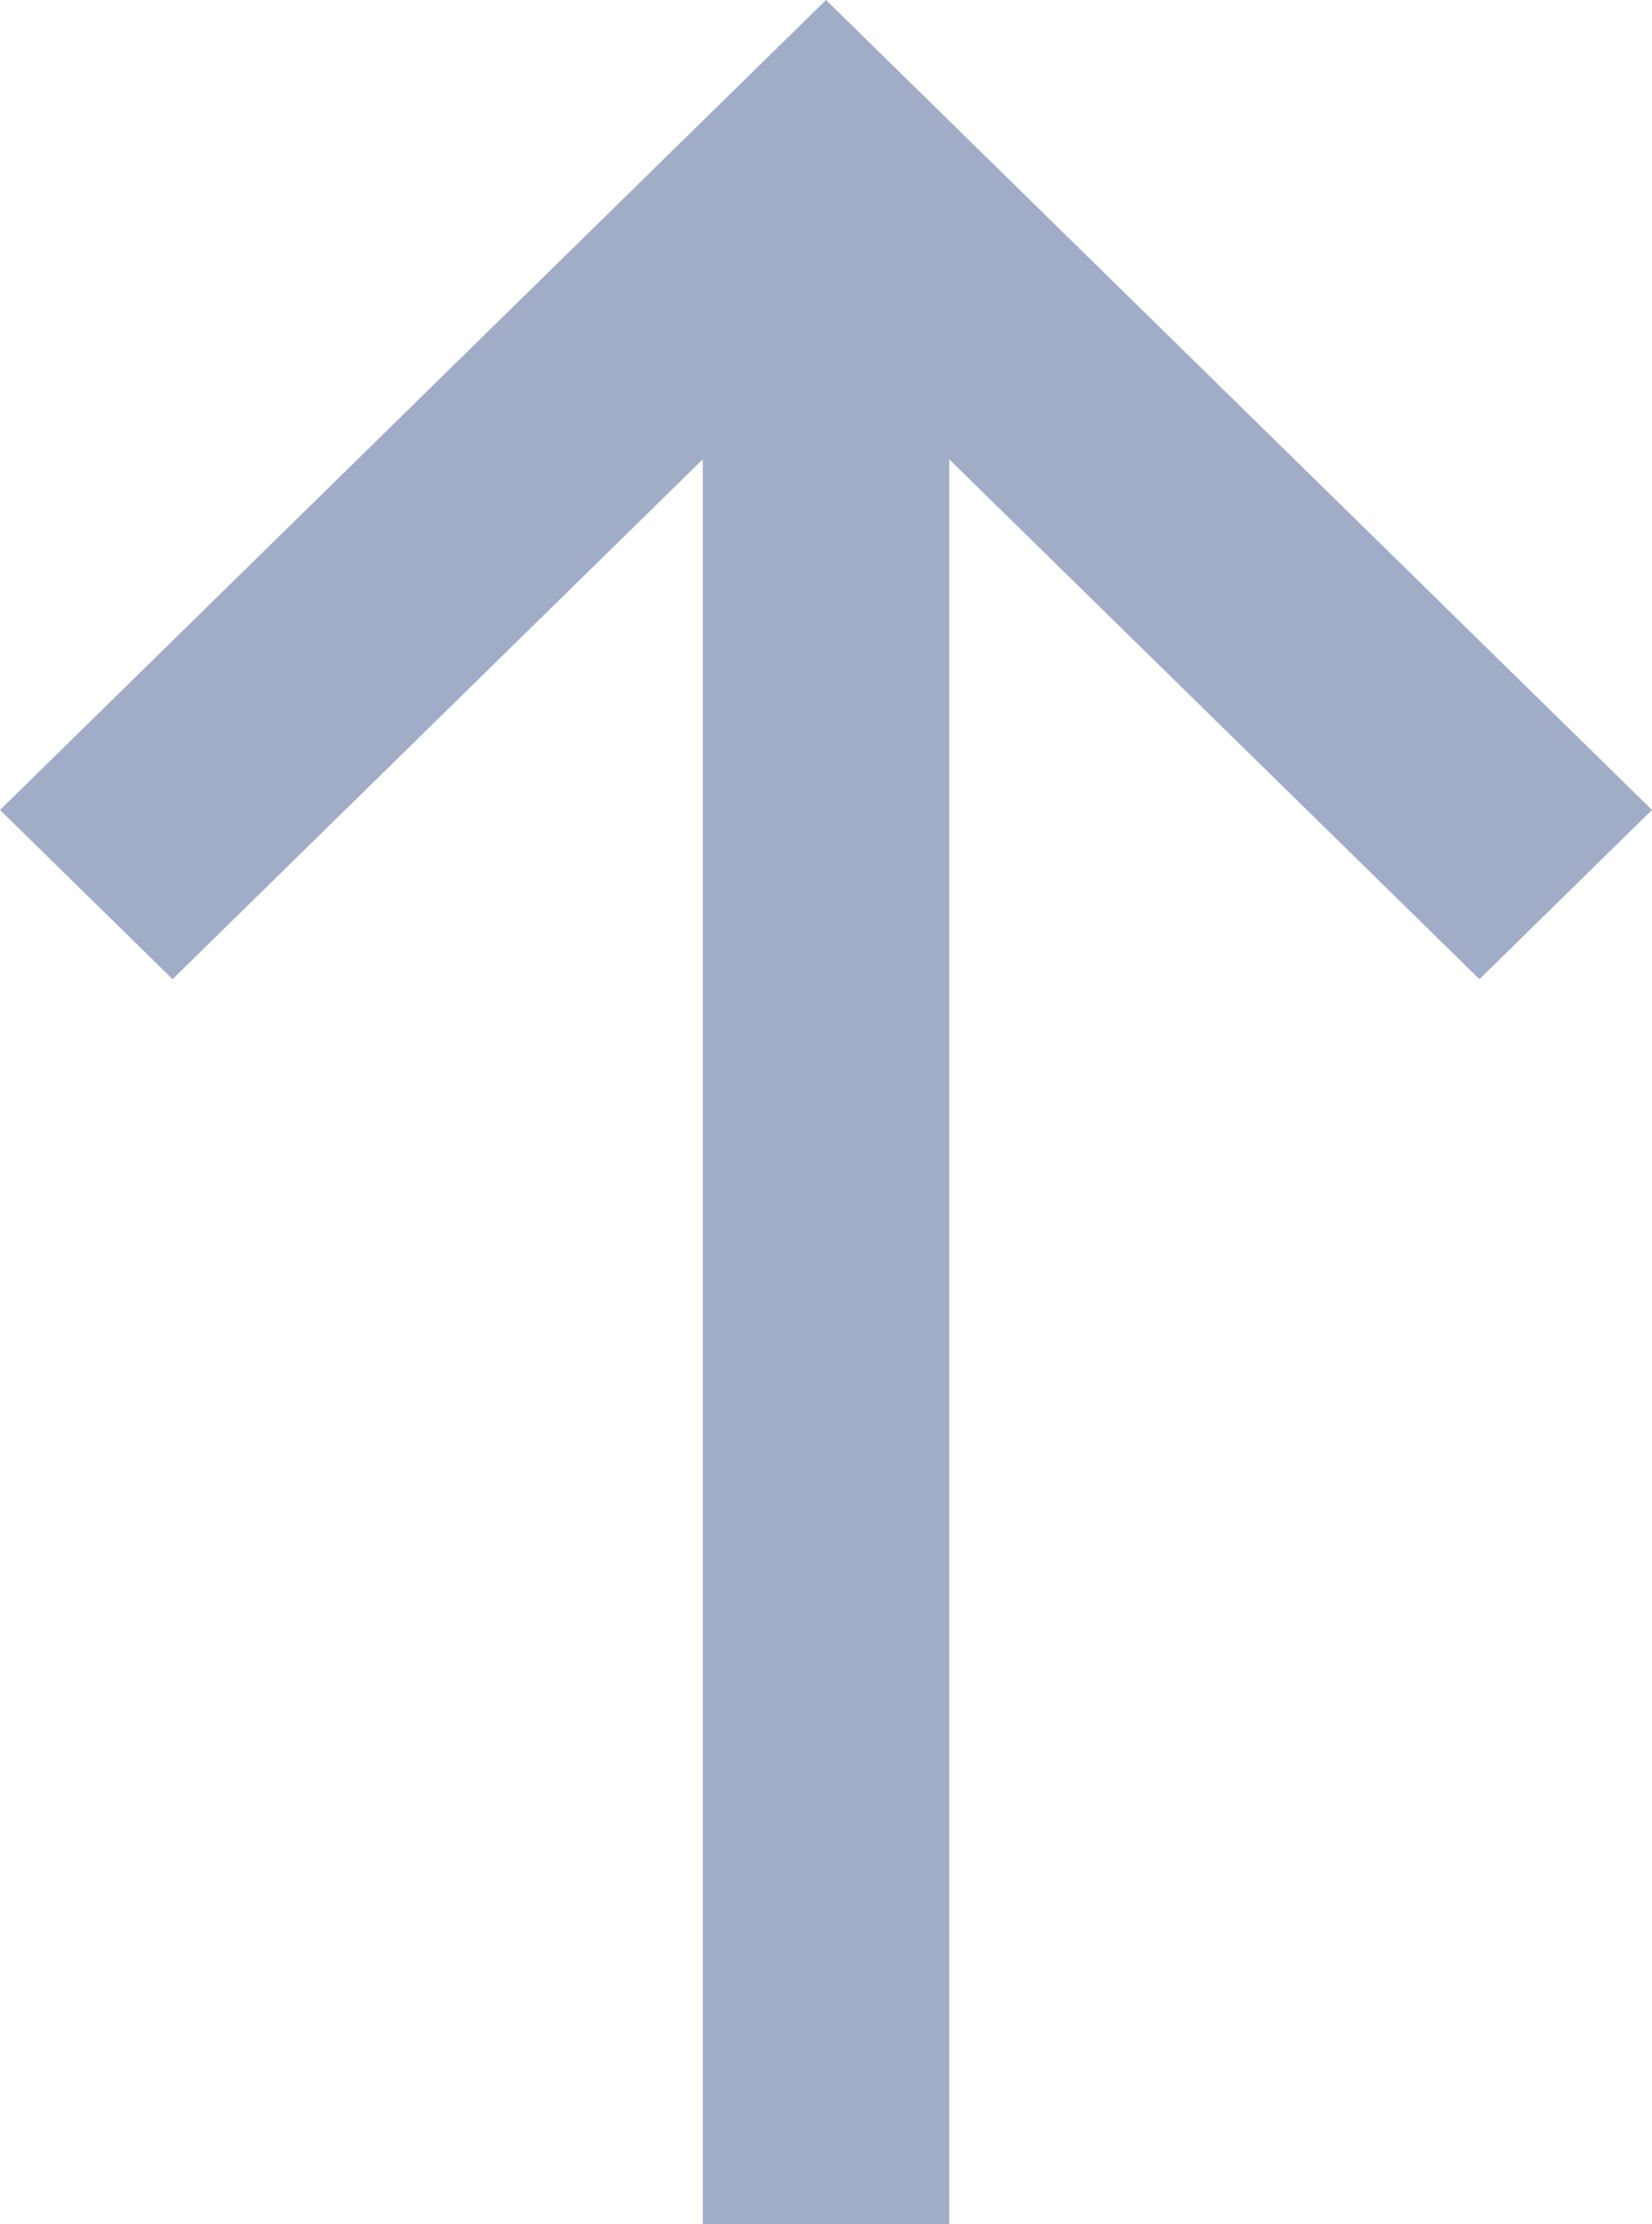 <svg width="26" height="35" viewBox="0 0 26 35" fill="none" xmlns="http://www.w3.org/2000/svg">
<path d="M23.284 15.408L26 12.745L13 -5.68248e-07L-9.72816e-07 12.745L2.716 15.408L11.06 7.228L11.06 35L14.94 35L14.94 7.228L23.284 15.408Z" fill="#A1ADC6"/>
</svg>

